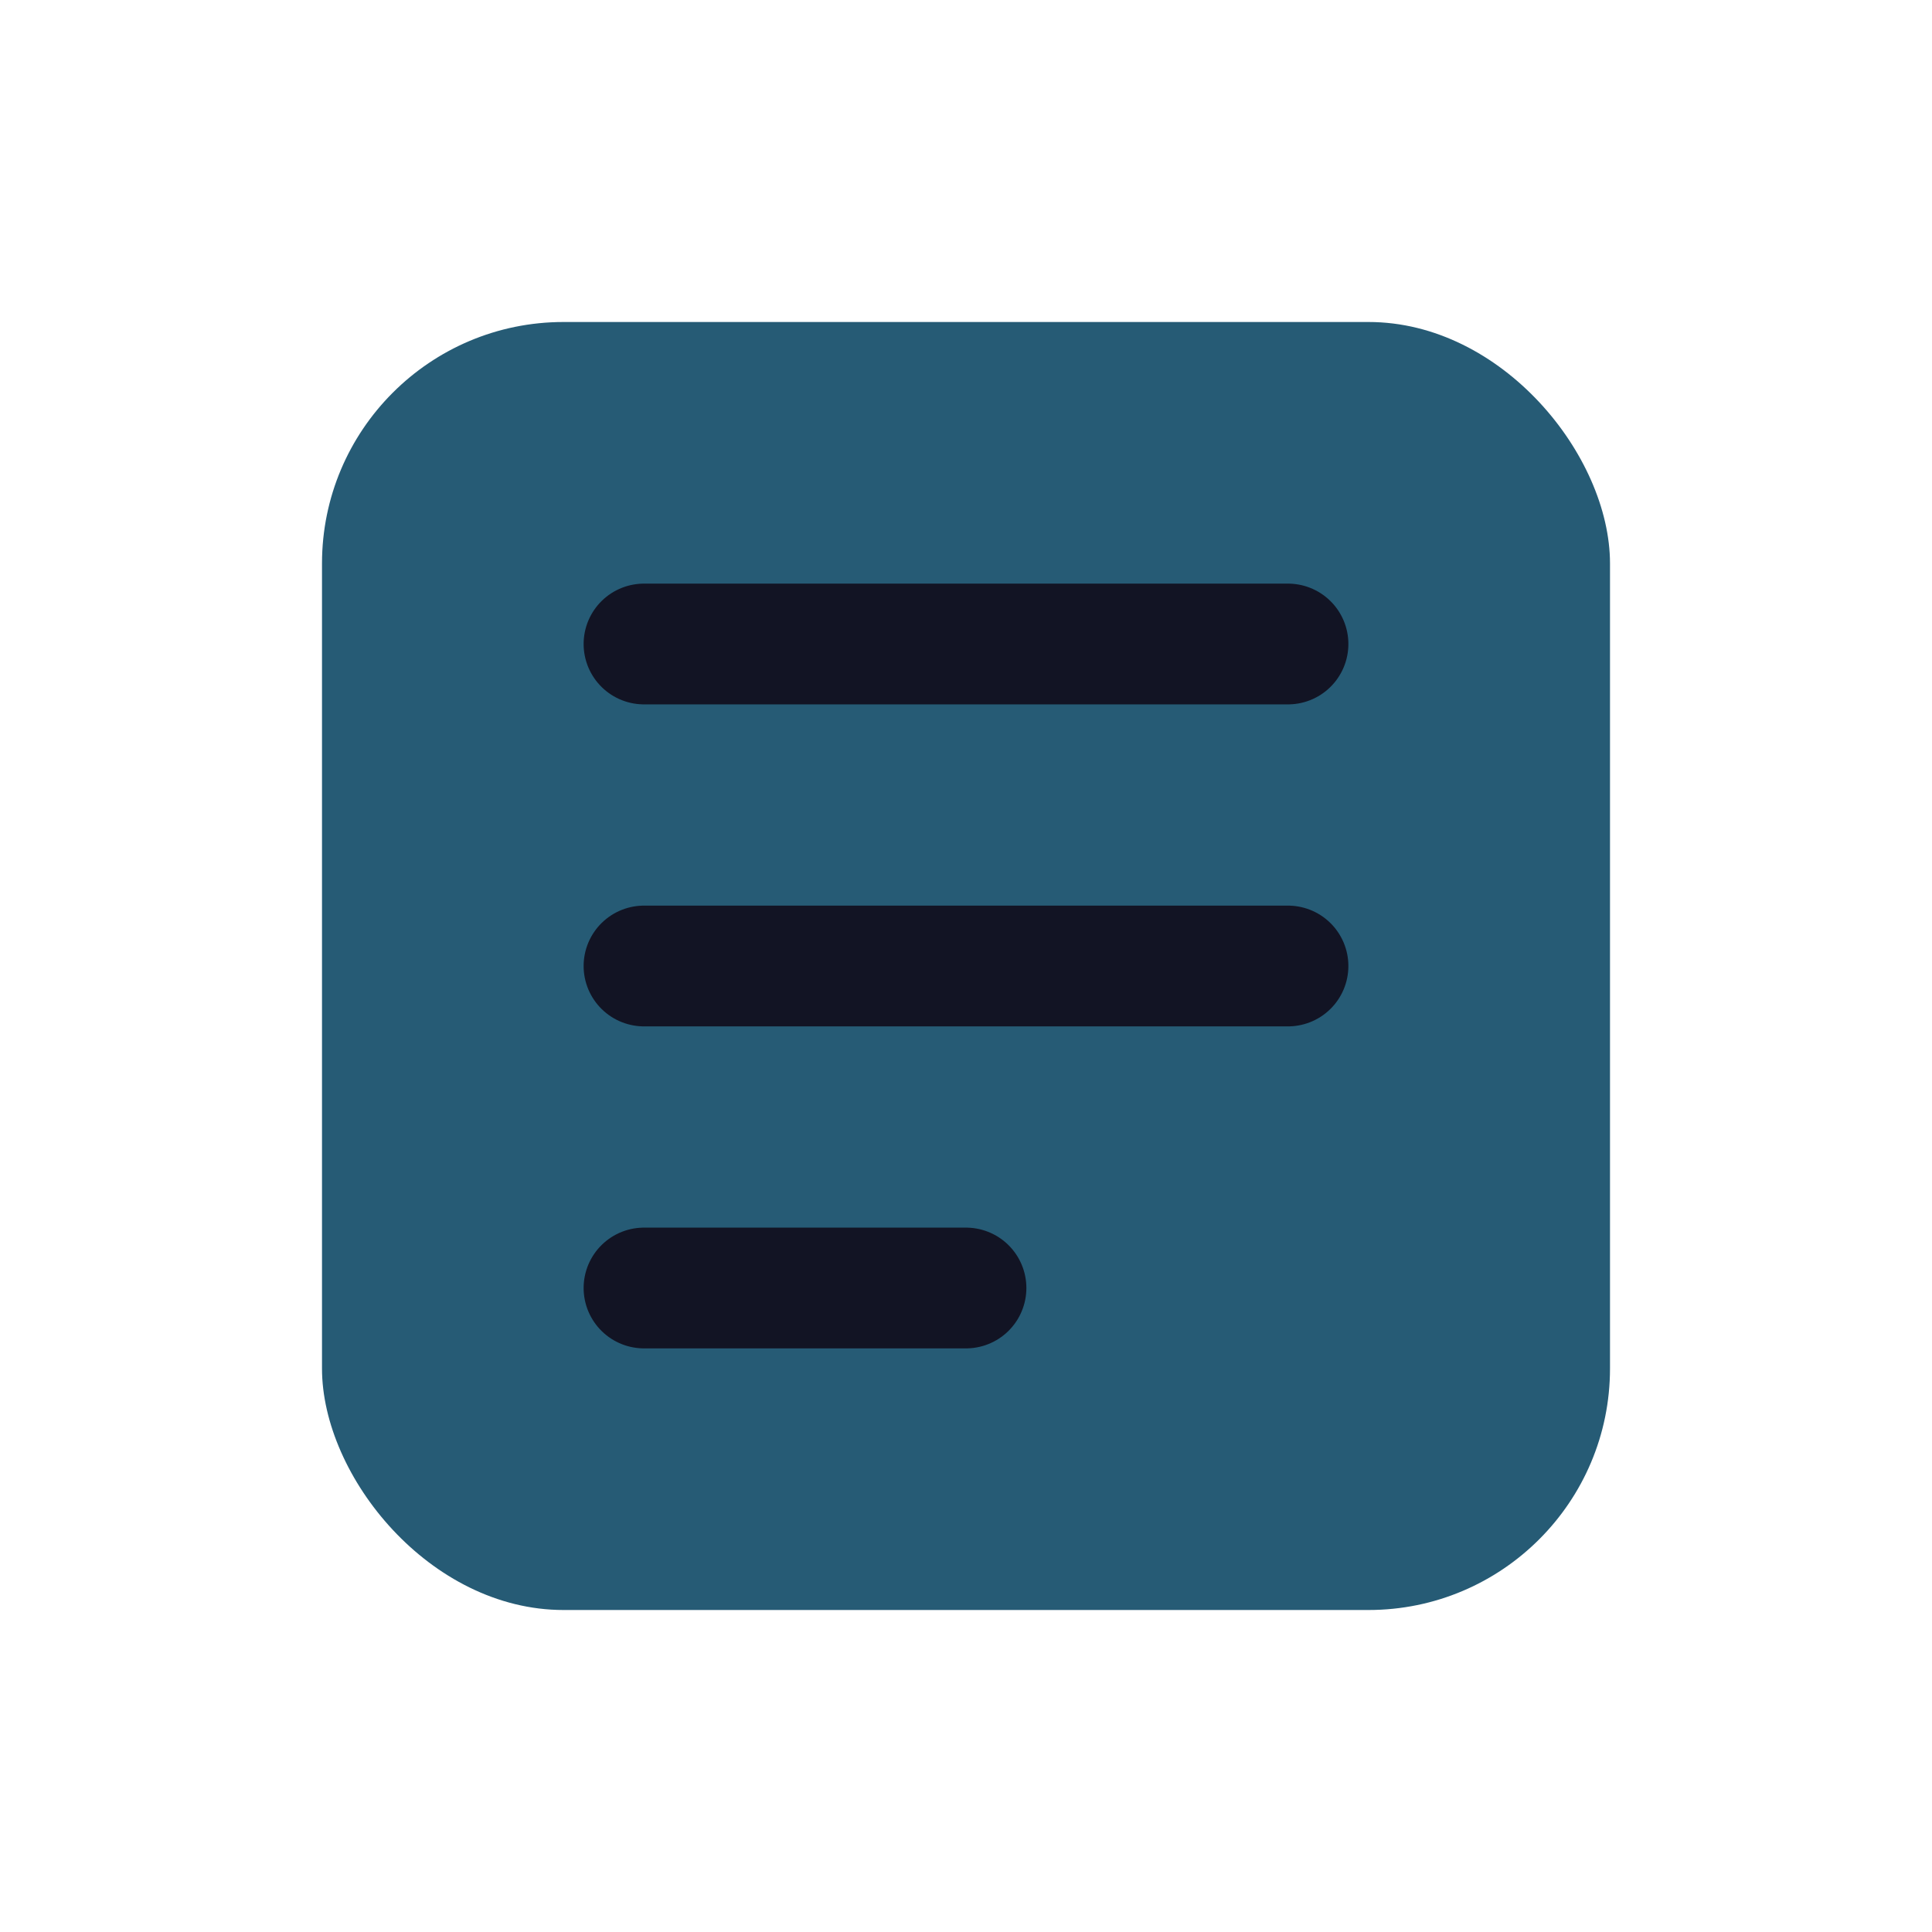 <svg width="24" height="24" viewBox="0 0 24 24" fill="none" xmlns="http://www.w3.org/2000/svg">
<rect x="4" y="4" width="16" height="16" rx="3" fill="#265B75"/>
<path d="M8 8H16M8 12H16M8 16H12" stroke="#121424" stroke-width="1.5" stroke-linecap="round" stroke-linejoin="round"/>
</svg>
